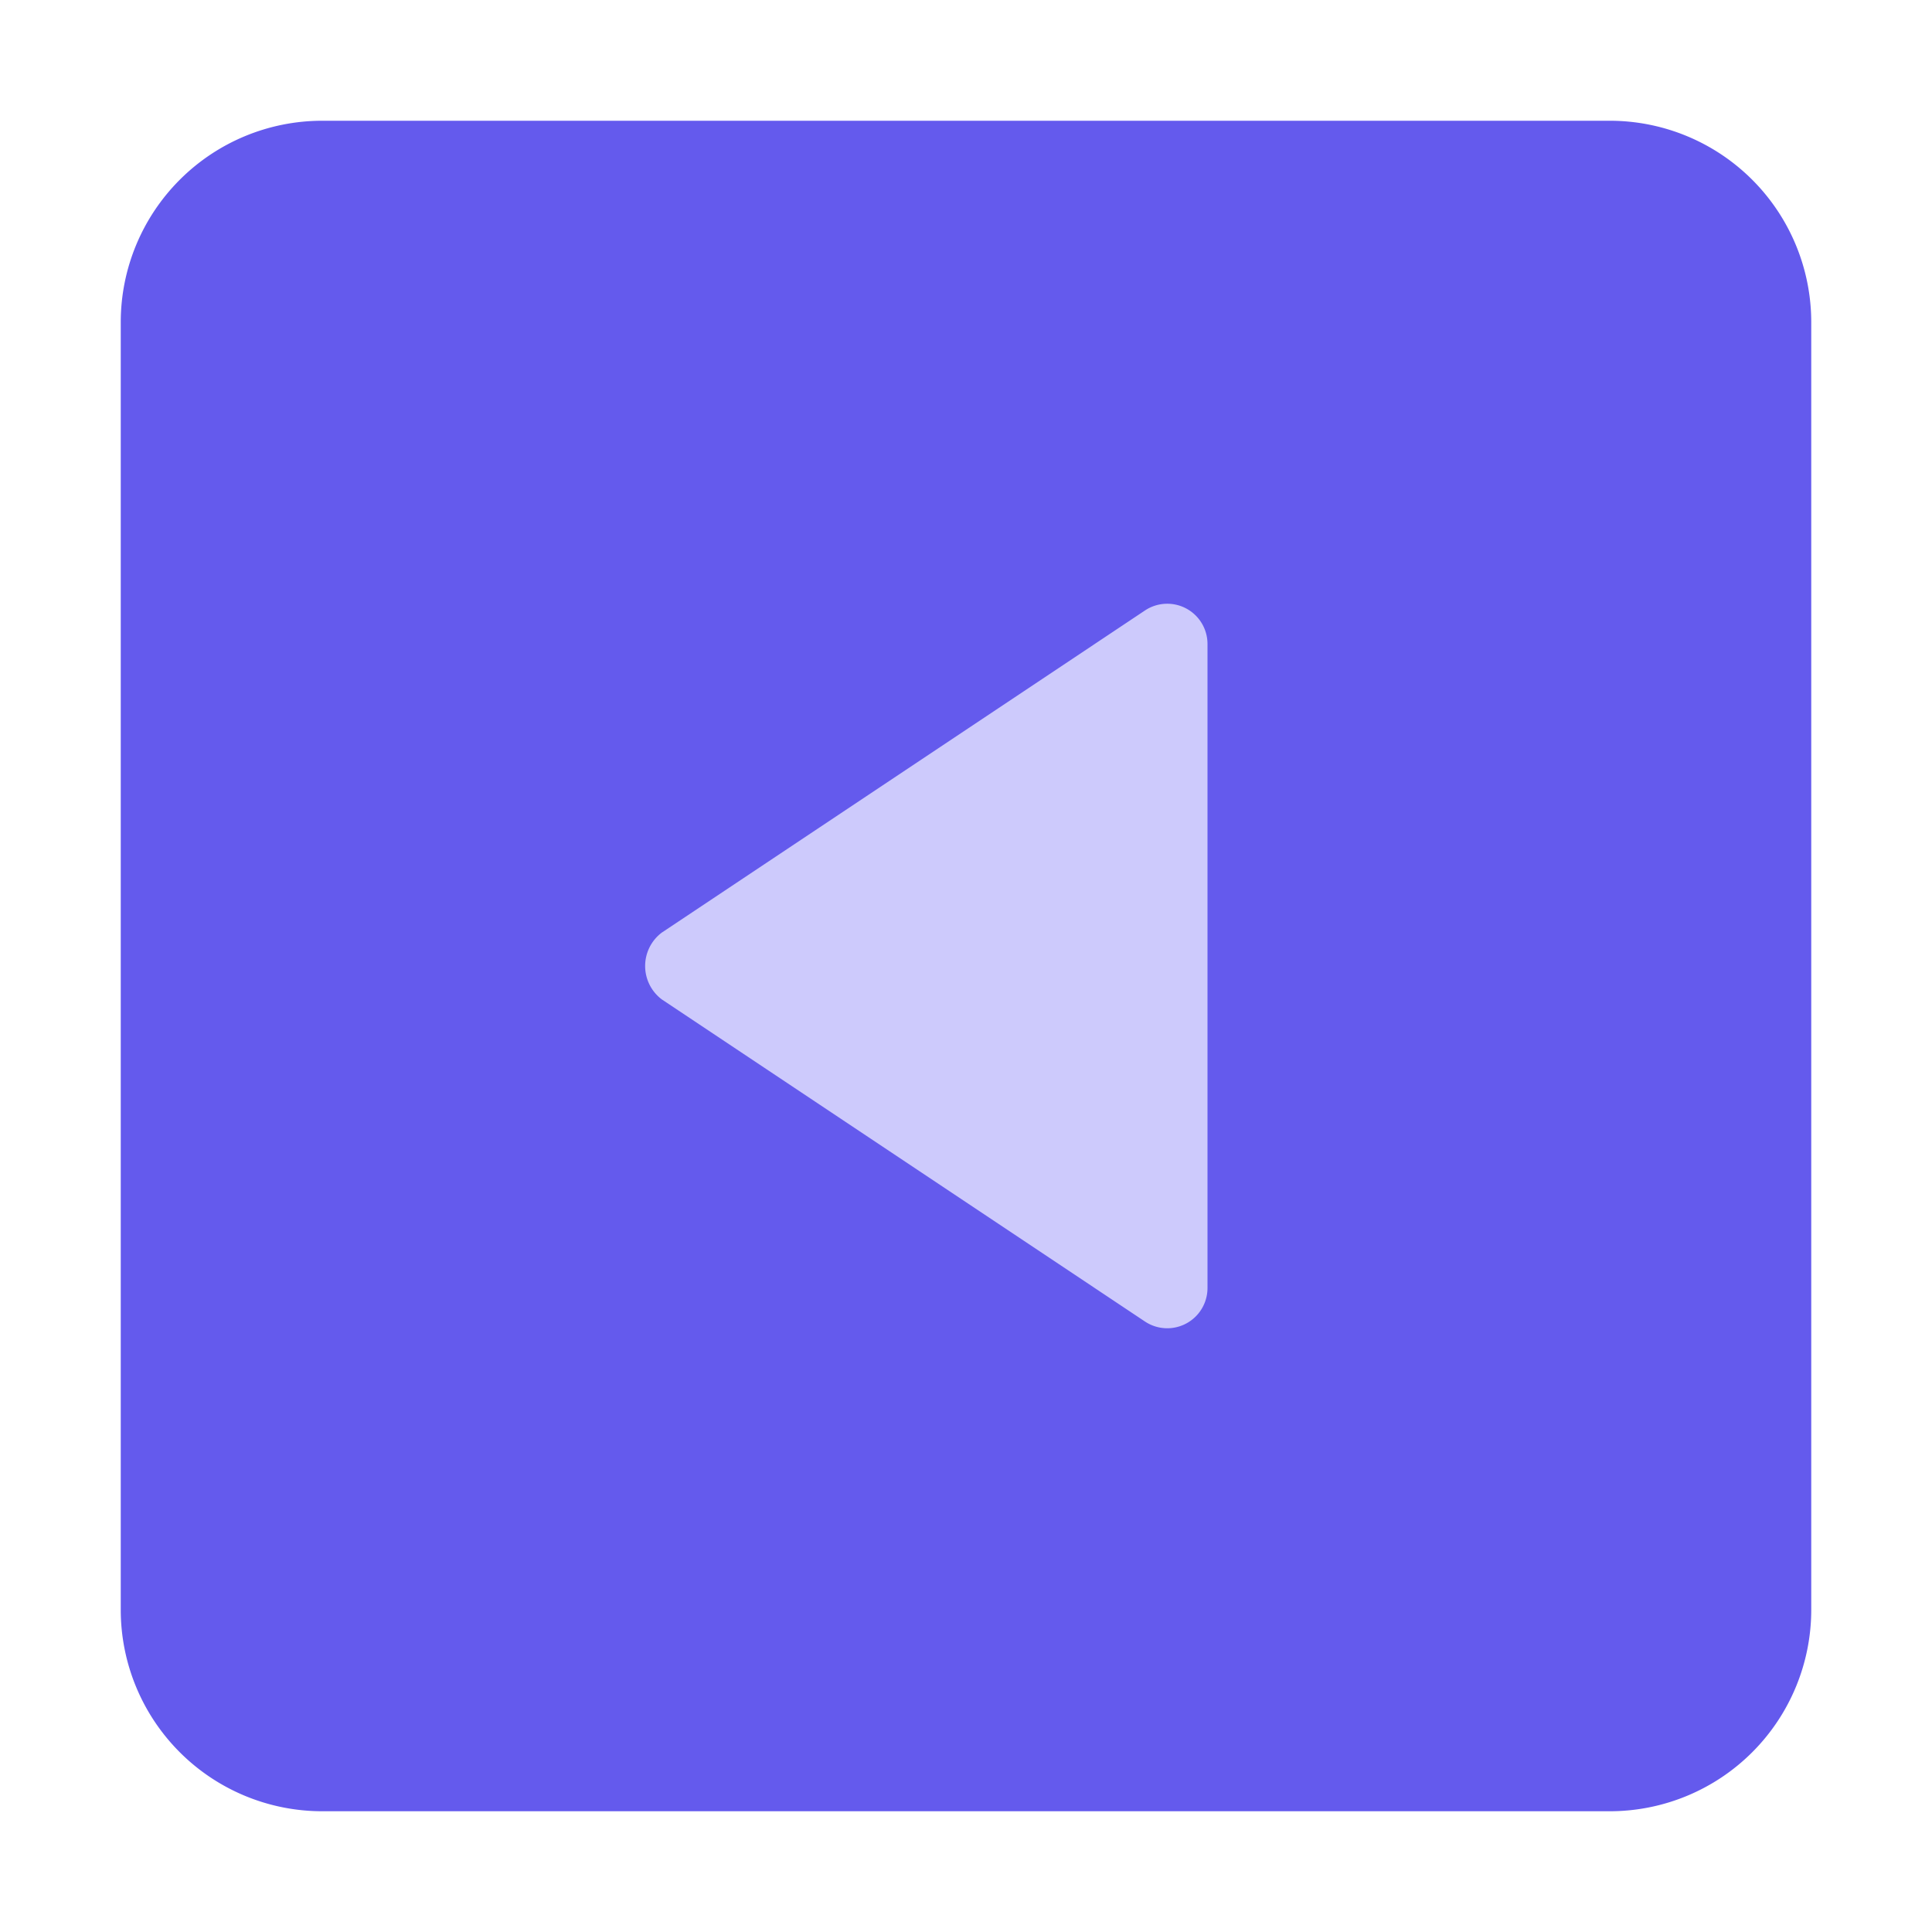 <svg xmlns="http://www.w3.org/2000/svg" height="48" width="48" viewBox="0 0 48 48"><path d="M3,8V40a5.006,5.006,0,0,0,5,5H40a5.006,5.006,0,0,0,5-5V8a5.006,5.006,0,0,0-5-5H8A5.006,5.006,0,0,0,3,8Z" fill="#645aed"></path><path d="M29.472,15.118A1,1,0,0,1,30,16V32a1,1,0,0,1-1.555.832l-12-8a1.039,1.039,0,0,1,0-1.664l12-8A1,1,0,0,1,29.472,15.118Z" fill="#cdcafc"></path></svg>